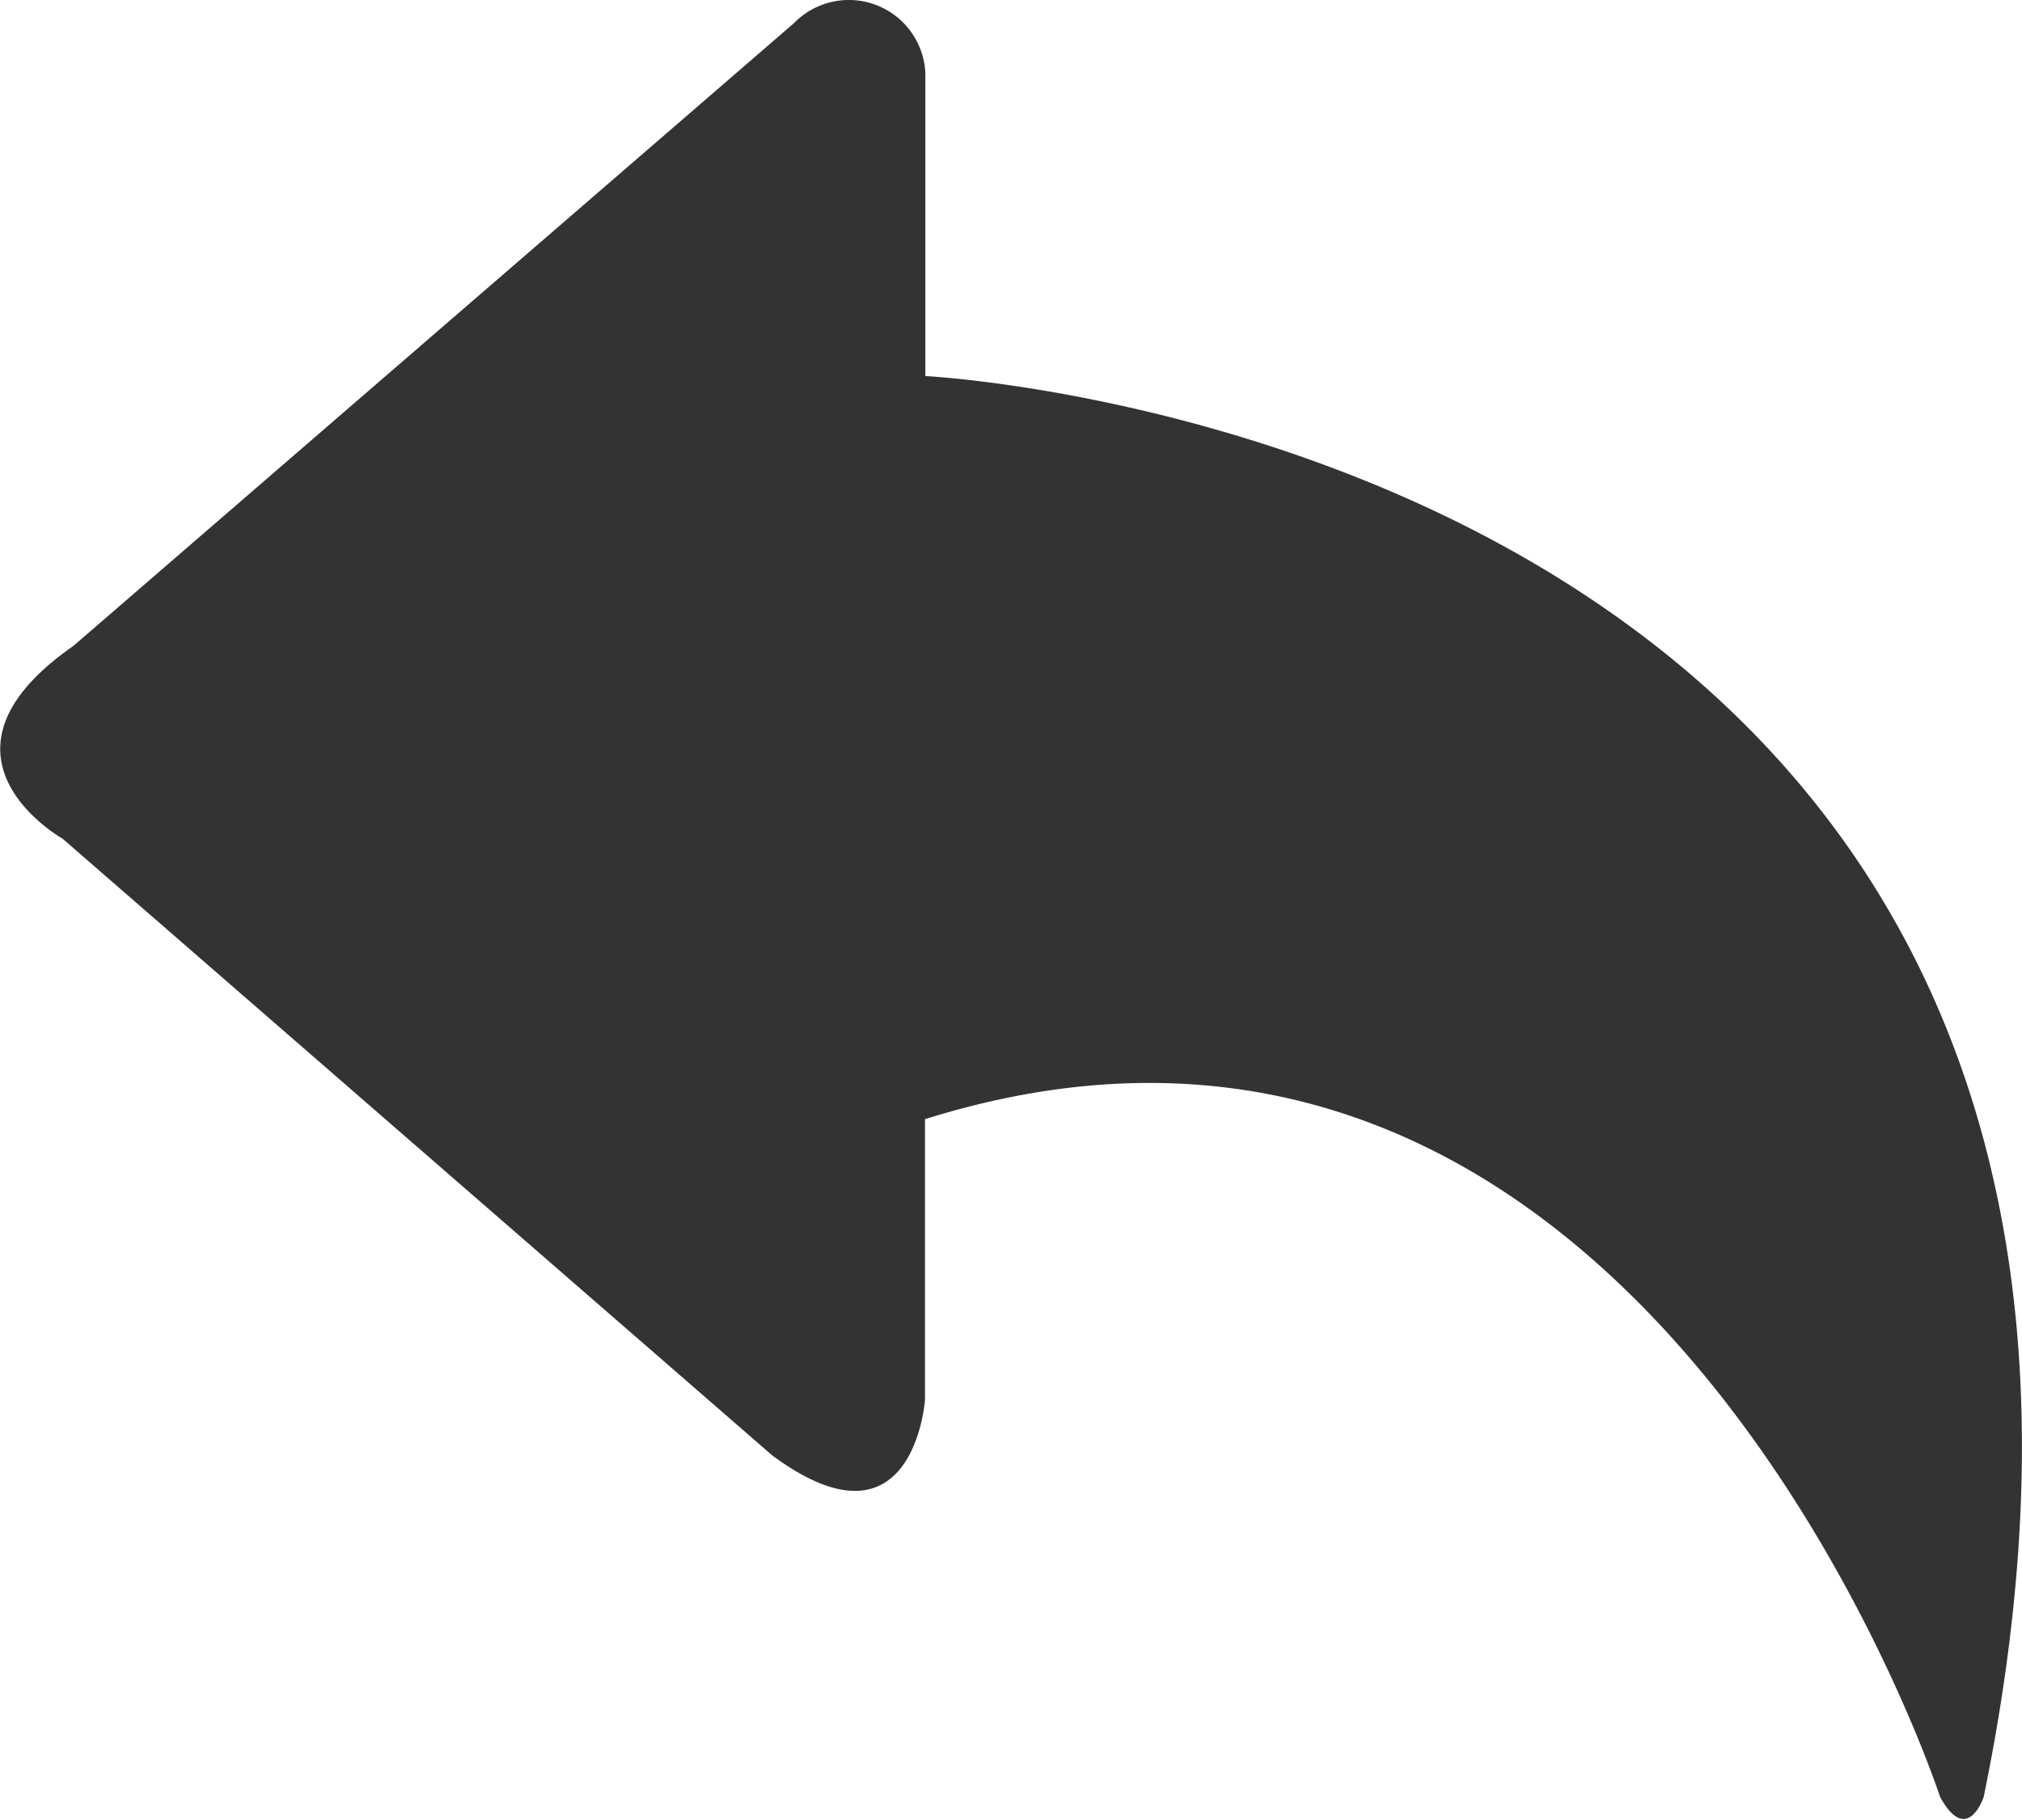 <?xml version="1.0" standalone="no"?><!DOCTYPE svg PUBLIC "-//W3C//DTD SVG 1.1//EN" "http://www.w3.org/Graphics/SVG/1.1/DTD/svg11.dtd"><svg t="1554174279929" class="icon" style="" viewBox="0 0 1138 1024" version="1.1" xmlns="http://www.w3.org/2000/svg" p-id="2058" xmlns:xlink="http://www.w3.org/1999/xlink" width="222.266" height="200"><defs><style type="text/css"></style></defs><path d="M520.801 211.627v-170.667a43.122 43.122 0 0 0-73.956-27.932L41.399 363.406C-47.689 425.415 35.198 471.95 35.198 471.95l399.36 347.022c79.644 58.937 86.016-31.004 86.016-31.004v-158.151c405.504-127.09 571.335 381.44 571.335 381.44 15.36 27.819 24.519 0 24.519 0C1273.384 248.832 520.801 211.627 520.801 211.627z" fill="#333333" p-id="2059"></path></svg>
